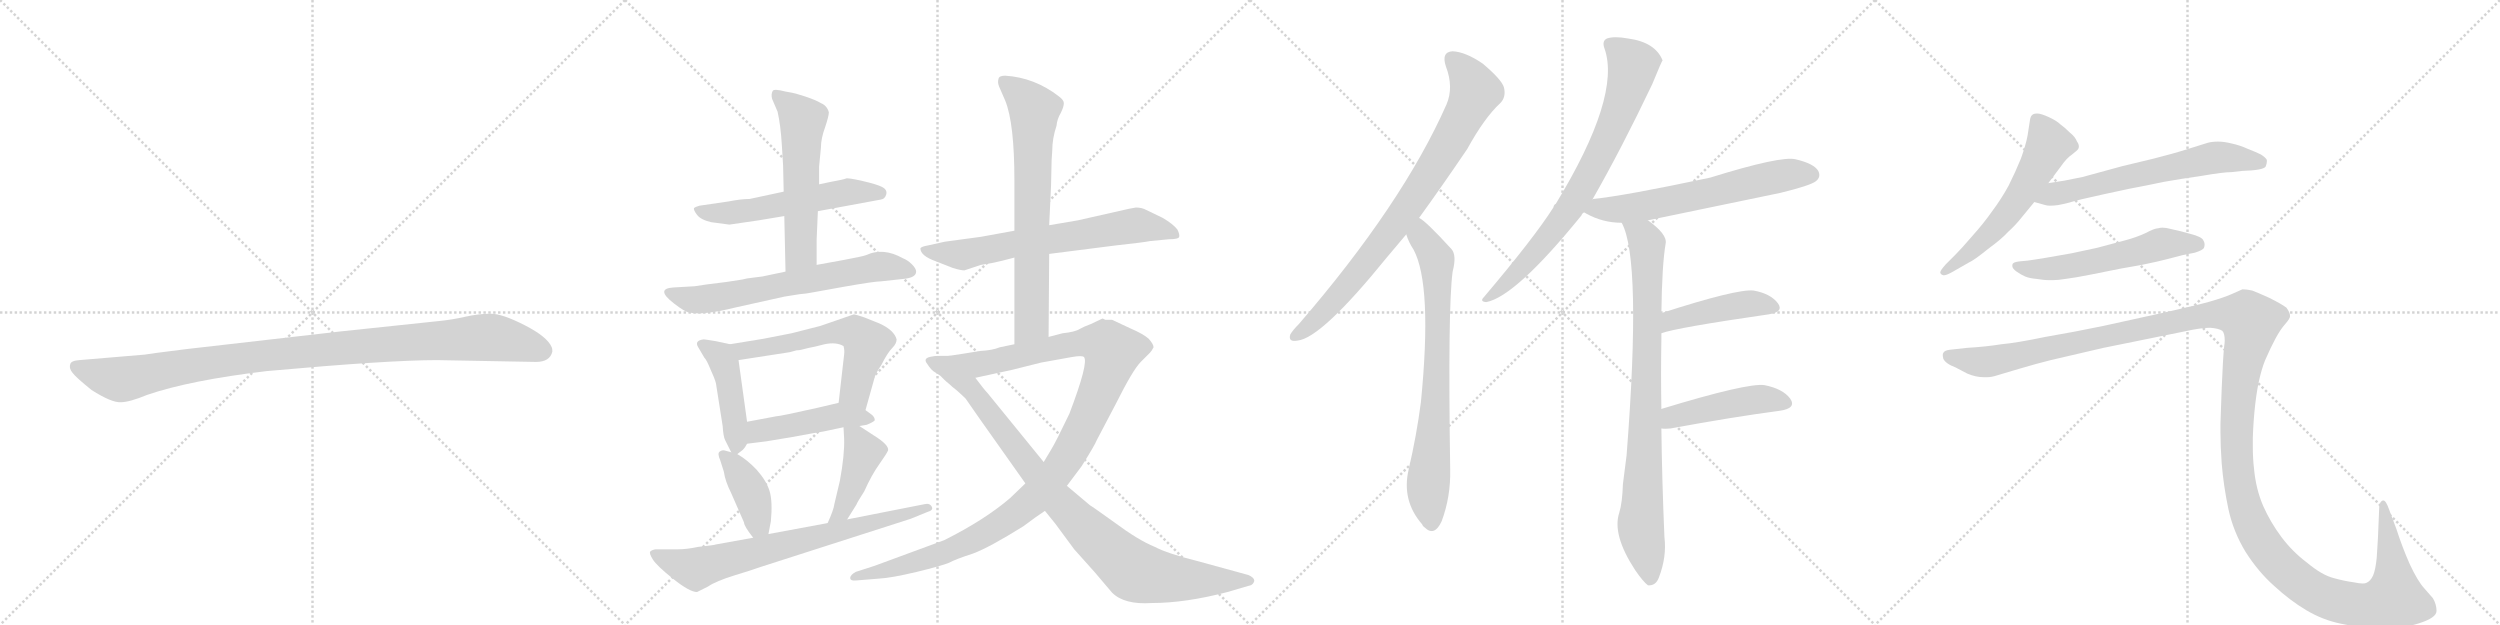 <svg version="1.1" viewBox="0 0 4096 1024" xmlns="http://www.w3.org/2000/svg">
  <g stroke="lightgray" stroke-dasharray="1,1" stroke-width="1" transform="scale(4, 4)">
    <line x1="0" y1="0" x2="256" y2="256"></line>
    <line x1="256" y1="0" x2="0" y2="256"></line>
    <line x1="128" y1="0" x2="128" y2="256"></line>
    <line x1="0" y1="128" x2="256" y2="128"></line>
    <line x1="256" y1="0" x2="512" y2="256"></line>
    <line x1="512" y1="0" x2="256" y2="256"></line>
    <line x1="384" y1="0" x2="384" y2="256"></line>
    <line x1="256" y1="128" x2="512" y2="128"></line>
    <line x1="512" y1="0" x2="768" y2="256"></line>
    <line x1="768" y1="0" x2="512" y2="256"></line>
    <line x1="640" y1="0" x2="640" y2="256"></line>
    <line x1="512" y1="128" x2="768" y2="128"></line>
    <line x1="768" y1="0" x2="1024" y2="256"></line>
    <line x1="1024" y1="0" x2="768" y2="256"></line>
    <line x1="896" y1="0" x2="896" y2="256"></line>
    <line x1="768" y1="128" x2="1024" y2="128"></line>
  </g>
<g transform="scale(1, -1) translate(0, -850)">
   <style type="text/css">
    @keyframes keyframes0 {
      from {
       stroke: black;
       stroke-dashoffset: 1030;
       stroke-width: 128;
       }
       77% {
       animation-timing-function: step-end;
       stroke: black;
       stroke-dashoffset: 0;
       stroke-width: 128;
       }
       to {
       stroke: black;
       stroke-width: 1024;
       }
       }
       #make-me-a-hanzi-animation-0 {
         animation: keyframes0 1.088s both;
         animation-delay: 0s;
         animation-timing-function: linear;
       }
    @keyframes keyframes1 {
      from {
       stroke: black;
       stroke-dashoffset: 557;
       stroke-width: 128;
       }
       64% {
       animation-timing-function: step-end;
       stroke: black;
       stroke-dashoffset: 0;
       stroke-width: 128;
       }
       to {
       stroke: black;
       stroke-width: 1024;
       }
       }
       #make-me-a-hanzi-animation-1 {
         animation: keyframes1 0.703s both;
         animation-delay: 1.088s;
         animation-timing-function: linear;
       }
    @keyframes keyframes2 {
      from {
       stroke: black;
       stroke-dashoffset: 564;
       stroke-width: 128;
       }
       65% {
       animation-timing-function: step-end;
       stroke: black;
       stroke-dashoffset: 0;
       stroke-width: 128;
       }
       to {
       stroke: black;
       stroke-width: 1024;
       }
       }
       #make-me-a-hanzi-animation-2 {
         animation: keyframes2 0.709s both;
         animation-delay: 1.792s;
         animation-timing-function: linear;
       }
    @keyframes keyframes3 {
      from {
       stroke: black;
       stroke-dashoffset: 652;
       stroke-width: 128;
       }
       68% {
       animation-timing-function: step-end;
       stroke: black;
       stroke-dashoffset: 0;
       stroke-width: 128;
       }
       to {
       stroke: black;
       stroke-width: 1024;
       }
       }
       #make-me-a-hanzi-animation-3 {
         animation: keyframes3 0.781s both;
         animation-delay: 2.5s;
         animation-timing-function: linear;
       }
    @keyframes keyframes4 {
      from {
       stroke: black;
       stroke-dashoffset: 437;
       stroke-width: 128;
       }
       59% {
       animation-timing-function: step-end;
       stroke: black;
       stroke-dashoffset: 0;
       stroke-width: 128;
       }
       to {
       stroke: black;
       stroke-width: 1024;
       }
       }
       #make-me-a-hanzi-animation-4 {
         animation: keyframes4 0.606s both;
         animation-delay: 3.281s;
         animation-timing-function: linear;
       }
    @keyframes keyframes5 {
      from {
       stroke: black;
       stroke-dashoffset: 589;
       stroke-width: 128;
       }
       66% {
       animation-timing-function: step-end;
       stroke: black;
       stroke-dashoffset: 0;
       stroke-width: 128;
       }
       to {
       stroke: black;
       stroke-width: 1024;
       }
       }
       #make-me-a-hanzi-animation-5 {
         animation: keyframes5 0.729s both;
         animation-delay: 3.887s;
         animation-timing-function: linear;
       }
    @keyframes keyframes6 {
      from {
       stroke: black;
       stroke-dashoffset: 461;
       stroke-width: 128;
       }
       60% {
       animation-timing-function: step-end;
       stroke: black;
       stroke-dashoffset: 0;
       stroke-width: 128;
       }
       to {
       stroke: black;
       stroke-width: 1024;
       }
       }
       #make-me-a-hanzi-animation-6 {
         animation: keyframes6 0.625s both;
         animation-delay: 4.616s;
         animation-timing-function: linear;
       }
    @keyframes keyframes7 {
      from {
       stroke: black;
       stroke-dashoffset: 398;
       stroke-width: 128;
       }
       56% {
       animation-timing-function: step-end;
       stroke: black;
       stroke-dashoffset: 0;
       stroke-width: 128;
       }
       to {
       stroke: black;
       stroke-width: 1024;
       }
       }
       #make-me-a-hanzi-animation-7 {
         animation: keyframes7 0.574s both;
         animation-delay: 5.241s;
         animation-timing-function: linear;
       }
    @keyframes keyframes8 {
      from {
       stroke: black;
       stroke-dashoffset: 428;
       stroke-width: 128;
       }
       58% {
       animation-timing-function: step-end;
       stroke: black;
       stroke-dashoffset: 0;
       stroke-width: 128;
       }
       to {
       stroke: black;
       stroke-width: 1024;
       }
       }
       #make-me-a-hanzi-animation-8 {
         animation: keyframes8 0.598s both;
         animation-delay: 5.815s;
         animation-timing-function: linear;
       }
    @keyframes keyframes9 {
      from {
       stroke: black;
       stroke-dashoffset: 719;
       stroke-width: 128;
       }
       70% {
       animation-timing-function: step-end;
       stroke: black;
       stroke-dashoffset: 0;
       stroke-width: 128;
       }
       to {
       stroke: black;
       stroke-width: 1024;
       }
       }
       #make-me-a-hanzi-animation-9 {
         animation: keyframes9 0.835s both;
         animation-delay: 6.413s;
         animation-timing-function: linear;
       }
    @keyframes keyframes10 {
      from {
       stroke: black;
       stroke-dashoffset: 672;
       stroke-width: 128;
       }
       69% {
       animation-timing-function: step-end;
       stroke: black;
       stroke-dashoffset: 0;
       stroke-width: 128;
       }
       to {
       stroke: black;
       stroke-width: 1024;
       }
       }
       #make-me-a-hanzi-animation-10 {
         animation: keyframes10 0.797s both;
         animation-delay: 7.249s;
         animation-timing-function: linear;
       }
    @keyframes keyframes11 {
      from {
       stroke: black;
       stroke-dashoffset: 706;
       stroke-width: 128;
       }
       70% {
       animation-timing-function: step-end;
       stroke: black;
       stroke-dashoffset: 0;
       stroke-width: 128;
       }
       to {
       stroke: black;
       stroke-width: 1024;
       }
       }
       #make-me-a-hanzi-animation-11 {
         animation: keyframes11 0.825s both;
         animation-delay: 8.045s;
         animation-timing-function: linear;
       }
    @keyframes keyframes12 {
      from {
       stroke: black;
       stroke-dashoffset: 1127;
       stroke-width: 128;
       }
       79% {
       animation-timing-function: step-end;
       stroke: black;
       stroke-dashoffset: 0;
       stroke-width: 128;
       }
       to {
       stroke: black;
       stroke-width: 1024;
       }
       }
       #make-me-a-hanzi-animation-12 {
         animation: keyframes12 1.167s both;
         animation-delay: 8.87s;
         animation-timing-function: linear;
       }
    @keyframes keyframes13 {
      from {
       stroke: black;
       stroke-dashoffset: 925;
       stroke-width: 128;
       }
       75% {
       animation-timing-function: step-end;
       stroke: black;
       stroke-dashoffset: 0;
       stroke-width: 128;
       }
       to {
       stroke: black;
       stroke-width: 1024;
       }
       }
       #make-me-a-hanzi-animation-13 {
         animation: keyframes13 1.003s both;
         animation-delay: 10.037s;
         animation-timing-function: linear;
       }
    @keyframes keyframes14 {
      from {
       stroke: black;
       stroke-dashoffset: 819;
       stroke-width: 128;
       }
       73% {
       animation-timing-function: step-end;
       stroke: black;
       stroke-dashoffset: 0;
       stroke-width: 128;
       }
       to {
       stroke: black;
       stroke-width: 1024;
       }
       }
       #make-me-a-hanzi-animation-14 {
         animation: keyframes14 0.917s both;
         animation-delay: 11.04s;
         animation-timing-function: linear;
       }
    @keyframes keyframes15 {
      from {
       stroke: black;
       stroke-dashoffset: 755;
       stroke-width: 128;
       }
       71% {
       animation-timing-function: step-end;
       stroke: black;
       stroke-dashoffset: 0;
       stroke-width: 128;
       }
       to {
       stroke: black;
       stroke-width: 1024;
       }
       }
       #make-me-a-hanzi-animation-15 {
         animation: keyframes15 0.864s both;
         animation-delay: 11.956s;
         animation-timing-function: linear;
       }
    @keyframes keyframes16 {
      from {
       stroke: black;
       stroke-dashoffset: 765;
       stroke-width: 128;
       }
       71% {
       animation-timing-function: step-end;
       stroke: black;
       stroke-dashoffset: 0;
       stroke-width: 128;
       }
       to {
       stroke: black;
       stroke-width: 1024;
       }
       }
       #make-me-a-hanzi-animation-16 {
         animation: keyframes16 0.873s both;
         animation-delay: 12.821s;
         animation-timing-function: linear;
       }
    @keyframes keyframes17 {
      from {
       stroke: black;
       stroke-dashoffset: 630;
       stroke-width: 128;
       }
       67% {
       animation-timing-function: step-end;
       stroke: black;
       stroke-dashoffset: 0;
       stroke-width: 128;
       }
       to {
       stroke: black;
       stroke-width: 1024;
       }
       }
       #make-me-a-hanzi-animation-17 {
         animation: keyframes17 0.763s both;
         animation-delay: 13.693s;
         animation-timing-function: linear;
       }
    @keyframes keyframes18 {
      from {
       stroke: black;
       stroke-dashoffset: 856;
       stroke-width: 128;
       }
       74% {
       animation-timing-function: step-end;
       stroke: black;
       stroke-dashoffset: 0;
       stroke-width: 128;
       }
       to {
       stroke: black;
       stroke-width: 1024;
       }
       }
       #make-me-a-hanzi-animation-18 {
         animation: keyframes18 0.947s both;
         animation-delay: 14.456s;
         animation-timing-function: linear;
       }
    @keyframes keyframes19 {
      from {
       stroke: black;
       stroke-dashoffset: 446;
       stroke-width: 128;
       }
       59% {
       animation-timing-function: step-end;
       stroke: black;
       stroke-dashoffset: 0;
       stroke-width: 128;
       }
       to {
       stroke: black;
       stroke-width: 1024;
       }
       }
       #make-me-a-hanzi-animation-19 {
         animation: keyframes19 0.613s both;
         animation-delay: 15.403s;
         animation-timing-function: linear;
       }
    @keyframes keyframes20 {
      from {
       stroke: black;
       stroke-dashoffset: 459;
       stroke-width: 128;
       }
       60% {
       animation-timing-function: step-end;
       stroke: black;
       stroke-dashoffset: 0;
       stroke-width: 128;
       }
       to {
       stroke: black;
       stroke-width: 1024;
       }
       }
       #make-me-a-hanzi-animation-20 {
         animation: keyframes20 0.624s both;
         animation-delay: 16.016s;
         animation-timing-function: linear;
       }
    @keyframes keyframes21 {
      from {
       stroke: black;
       stroke-dashoffset: 577;
       stroke-width: 128;
       }
       65% {
       animation-timing-function: step-end;
       stroke: black;
       stroke-dashoffset: 0;
       stroke-width: 128;
       }
       to {
       stroke: black;
       stroke-width: 1024;
       }
       }
       #make-me-a-hanzi-animation-21 {
         animation: keyframes21 0.72s both;
         animation-delay: 16.639s;
         animation-timing-function: linear;
       }
    @keyframes keyframes22 {
      from {
       stroke: black;
       stroke-dashoffset: 630;
       stroke-width: 128;
       }
       67% {
       animation-timing-function: step-end;
       stroke: black;
       stroke-dashoffset: 0;
       stroke-width: 128;
       }
       to {
       stroke: black;
       stroke-width: 1024;
       }
       }
       #make-me-a-hanzi-animation-22 {
         animation: keyframes22 0.763s both;
         animation-delay: 17.359s;
         animation-timing-function: linear;
       }
    @keyframes keyframes23 {
      from {
       stroke: black;
       stroke-dashoffset: 562;
       stroke-width: 128;
       }
       65% {
       animation-timing-function: step-end;
       stroke: black;
       stroke-dashoffset: 0;
       stroke-width: 128;
       }
       to {
       stroke: black;
       stroke-width: 1024;
       }
       }
       #make-me-a-hanzi-animation-23 {
         animation: keyframes23 0.707s both;
         animation-delay: 18.121s;
         animation-timing-function: linear;
       }
    @keyframes keyframes24 {
      from {
       stroke: black;
       stroke-dashoffset: 1545;
       stroke-width: 128;
       }
       83% {
       animation-timing-function: step-end;
       stroke: black;
       stroke-dashoffset: 0;
       stroke-width: 128;
       }
       to {
       stroke: black;
       stroke-width: 1024;
       }
       }
       #make-me-a-hanzi-animation-24 {
         animation: keyframes24 1.507s both;
         animation-delay: 18.829s;
         animation-timing-function: linear;
       }
</style>
<path d="M 716 260 L 878 257 Q 901 257 905 274 Q 905 279 904 281 Q 897 298 860 317 Q 823 336 804 336 Q 784 336 762 331 Q 740 326 719 324 L 558 307 L 305 278 Q 241 270 237 269 L 130 260 Q 116 259 115 253 Q 113 246 119 239 Q 124 232 150 211 Q 183 190 198 191 Q 212 191 241 203 Q 311 227 437 242 Q 636 260 716 260 Z" fill="lightgray"></path> 
<path d="M 1340 504 L 1443 523 Q 1450 524 1452 531.5 Q 1454 539 1445.5 543.5 Q 1437 548 1413 553.5 Q 1389 559 1386 557.5 Q 1383 556 1361 552 L 1342 548 L 1284 536 L 1228 524 Q 1214 524 1194 520 L 1146 513 Q 1139 511 1137 509 Q 1136 506 1142 498 Q 1148 490 1165 486 L 1195 482 L 1243 489 L 1285 496 L 1340 504 Z" fill="lightgray"></path> 
<path d="M 1338 416 L 1338 458 L 1340 504 L 1342 548 L 1342 577 L 1345 608 Q 1345 623 1352 642 Q 1358 660 1358 666 Q 1355 677 1345 681 Q 1337 686 1319 692 Q 1300 698 1298 698 L 1287 700 Q 1268 705 1266 701 Q 1263 696 1265 688 L 1274 667 Q 1279 645 1281 612 L 1283 579 L 1284 536 L 1285 496 L 1287 405 C 1288 375 1338 386 1338 416 Z" fill="lightgray"></path> 
<path d="M 1138 381 L 1103 379 Q 1073 377 1104 353 Q 1122 339 1129 338 Q 1152 333 1204 346 L 1285 364 L 1310 368 Q 1322 369 1329 370.5 Q 1336 372 1384.5 380.5 Q 1433 389 1443 389 L 1480 393 Q 1501 395 1501 405 Q 1501 410 1494 417 Q 1487 424 1479 427 Q 1447 445 1419 432 Q 1414 430 1382 424 L 1338 416 L 1287 405 L 1249 397 L 1233 395 Q 1223 394 1216 392 L 1190 388 L 1158 384 L 1138 381 Z" fill="lightgray"></path> 
<path d="M 1196 286 L 1173 291 Q 1155 294 1153 294 Q 1137 292 1144 281 L 1154 264 Q 1158 260 1164 245 Q 1171 230 1173 222 L 1184 152 Q 1185 135 1188 129 L 1198 109 C 1202 101 1202 101 1208 106 L 1217 113 Q 1221 117 1224 123 L 1224 159 L 1210 260 C 1207 284 1207 284 1196 286 Z" fill="lightgray"></path> 
<path d="M 1418 178 L 1432 228 Q 1434 238 1444 252 Q 1454 272 1462 280 Q 1469 287 1469 294 Q 1465 309 1441 320 L 1416 330 Q 1401 335 1399 335 L 1344 316 L 1297 304 L 1251 295 L 1196 286 C 1166 281 1180 255 1210 260 L 1294 273 L 1305 276 Q 1309 276 1313 277 Q 1317 278 1325 280 Q 1332 281 1351 286 Q 1370 290 1382 283 Q 1384 276 1383 269 L 1374 190 C 1371 160 1410 149 1418 178 Z" fill="lightgray"></path> 
<path d="M 1408 152 L 1420 154 Q 1430 158 1433 161 Q 1434 165 1429 170 L 1418 178 C 1395 195 1395 195 1374 190 L 1340 182 Q 1278 168 1272 168 L 1224 159 C 1195 153 1194 119 1224 123 L 1256 127 L 1298 134 Q 1341 142 1349 143 L 1382 150 L 1408 152 Z" fill="lightgray"></path> 
<path d="M 1198 109 L 1187 112 Q 1183 113 1179 110 Q 1175 107 1180 96 L 1186 77 Q 1188 62 1198 42 L 1219 -6 Q 1219 -12 1234 -31 C 1252 -55 1253 -54 1259 -25 L 1263 -4 Q 1266 28 1261 45 Q 1256 62 1240 80 Q 1224 97 1208 106 L 1198 109 Z" fill="lightgray"></path> 
<path d="M 1388 -1 L 1403 23 Q 1405 28 1416 45 Q 1428 72 1441 90 Q 1453 107 1455 112 Q 1457 121 1431 137 L 1408 152 C 1383 168 1381 170 1382 150 L 1383 132 Q 1384 105 1376 62 L 1367 24 Q 1366 15 1356 -7 C 1344 -34 1372 -26 1388 -1 Z" fill="lightgray"></path> 
<path d="M 1234 -31 L 1173 -42 Q 1172 -43 1144 -46 Q 1125 -50 1111 -50 L 1074 -50 Q 1068 -51 1065.5 -53.5 Q 1063 -56 1069.5 -66.5 Q 1076 -77 1103 -98.5 Q 1130 -120 1142 -120 L 1160 -111 Q 1173 -102 1204 -92.5 Q 1235 -83 1237 -82 L 1249 -78 L 1492 0 L 1519 11 Q 1530 14 1526.5 20 Q 1523 26 1515 24 L 1388 -1 L 1356 -7 L 1259 -25 L 1234 -31 Z" fill="lightgray"></path> 
<path d="M 1719 434 L 1829 448 Q 1875 453 1884 455 L 1915 458 Q 1931 458 1932 462 Q 1933 466 1929 474 Q 1922 483 1905 493 L 1878 506 Q 1871 510 1861 510 L 1850 508 L 1766 489 L 1719 481 L 1662 472 L 1607 462 L 1548 454 L 1521 448 Q 1509 446 1508 443 Q 1508 431 1533 422 L 1561 411 Q 1574 407 1580 407 L 1607 416 L 1625 419 Q 1640 422 1662 428 L 1719 434 Z" fill="lightgray"></path> 
<path d="M 1718 298 L 1719 434 L 1719 481 L 1722 545 L 1723 588 L 1724 603 Q 1724 623 1731 644 Q 1732 655 1738 665 Q 1743 675 1743 681 Q 1743 686 1735 692 Q 1695 723 1647 726 Q 1637 726 1636 721 Q 1634 715 1637 708 L 1647 685 Q 1662 648 1662 554 L 1662 472 L 1662 428 L 1662 286 C 1662 256 1718 268 1718 298 Z" fill="lightgray"></path> 
<path d="M 1822 326 Q 1816 326 1811 326 L 1807 328 L 1806 328 L 1787 319 Q 1776 315 1769 311 Q 1761 306 1741 304 L 1718 298 L 1662 286 L 1638 281 Q 1626 276 1606 275 Q 1576 270 1555 267 C 1525 263 1569 225 1598 231 L 1658 244 L 1706 256 L 1756 265 Q 1773 268 1776 265 Q 1784 256 1752 172 Q 1730 126 1722 113 Q 1714 100 1710 93 L 1680 58 L 1655 34 Q 1613 -2 1547 -35 L 1433 -77 L 1402 -87 Q 1393 -92 1393 -97 Q 1393 -102 1403 -101 L 1440 -98 Q 1460 -97 1502 -87 Q 1543 -77 1555 -72 Q 1566 -66 1594 -57 Q 1621 -47 1677 -12 L 1696 2 Q 1700 5 1712 13 L 1748 54 L 1772 86 Q 1794 121 1797 129 L 1828 188 Q 1856 244 1869 257 L 1884 272 Q 1887 275 1890 281 Q 1890 286 1882 295 Q 1873 303 1852 312 L 1822 326 Z" fill="lightgray"></path> 
<path d="M 1555 267 L 1544 267 Q 1531 267 1528 266 Q 1511 264 1519 254 Q 1526 243 1532 240 Q 1537 237 1541 234 Q 1544 231 1547 228 Q 1550 225 1555 221 Q 1559 217 1568 210 Q 1577 202 1582 197 Q 1586 191 1605 164 L 1680 58 L 1712 13 L 1729 -8 L 1760 -50 L 1794 -88 Q 1821 -120 1822 -121 Q 1842 -141 1887 -138 Q 1942 -138 2011 -120 L 2045 -110 Q 2053 -109 2055 -102 Q 2055 -96 2045 -92 L 1961 -69 Q 1913 -57 1892 -46 Q 1865 -35 1826 -6 Q 1787 22 1786 22 L 1748 54 L 1710 93 L 1618 206 Q 1613 211 1598 231 C 1580 255 1570 267 1555 267 Z" fill="lightgray"></path> 
<path d="M 2325 493 Q 2362 544 2404 606 Q 2432 657 2458 681 Q 2468 691 2464 707 Q 2460 720 2429 746 Q 2401 765 2380 766 Q 2361 765 2369 741 Q 2382 707 2370 679 Q 2298 516 2128 319 Q 2118 309 2114 302 Q 2110 289 2126 292 Q 2165 296 2272 428 Q 2287 446 2304 466 L 2325 493 Z" fill="lightgray"></path> 
<path d="M 2304 466 Q 2308 453 2316 441 Q 2347 383 2328 191 Q 2321 137 2308 81 Q 2296 30 2330 -9 Q 2331 -12 2334 -14 Q 2350 -30 2362 -4 Q 2377 36 2376 81 Q 2372 346 2380 405 Q 2387 432 2378 442 Q 2336 488 2325 493 C 2301 511 2293 494 2304 466 Z" fill="lightgray"></path> 
<path d="M 2609 523 Q 2657 607 2707 712 Q 2723 751 2724 751 Q 2712 781 2667 787 Q 2645 791 2633 787 Q 2624 783 2629 770 Q 2656 692 2549 516 Q 2546 515 2545 510 Q 2514 461 2431 363 Q 2424 356 2435 355 Q 2483 364 2591 497 Q 2592 500 2595 502 L 2609 523 Z" fill="lightgray"></path> 
<path d="M 2700 489 Q 2806 511 2917 534 Q 2966 546 2975 553 Q 2984 560 2979 570 Q 2972 582 2942 589 Q 2918 595 2802 559 Q 2661 529 2610 524 Q 2609 524 2609 523 C 2580 517 2569 515 2595 502 Q 2596 502 2599 500 Q 2626 485 2657 485 L 2700 489 Z" fill="lightgray"></path> 
<path d="M 2722 180 Q 2721 238 2722 293 Q 2722 299 2722 304 L 2722 337 Q 2723 416 2729 451 Q 2732 466 2700 489 C 2677 508 2646 513 2657 485 Q 2690 425 2665 104 Q 2662 79 2659 57 Q 2658 26 2653 10 Q 2641 -26 2679 -84 Q 2692 -103 2700 -109 Q 2713 -110 2718 -96 Q 2731 -62 2727 -30 Q 2723 64 2722 148 L 2722 180 Z" fill="lightgray"></path> 
<path d="M 2722 304 Q 2746 313 2898 335 Q 2923 339 2913 353 Q 2901 369 2873 374 Q 2846 377 2722 337 C 2693 328 2693 295 2722 304 Z" fill="lightgray"></path> 
<path d="M 2722 148 Q 2728 147 2737 148 Q 2840 167 2916 177 Q 2944 181 2933 197 Q 2921 213 2891 219 Q 2863 223 2722 180 C 2693 171 2692 150 2722 148 Z" fill="lightgray"></path> 
<path d="M 3356 550 L 3377 578 Q 3386 591 3395 597 Q 3404 604 3405 606 Q 3406 608 3406 610 Q 3406 614 3403 618 Q 3400 626 3391 633 Q 3383 641 3376 646 Q 3370 652 3357 658 Q 3344 664 3338 664 Q 3332 664 3330 662 Q 3327 660 3326 654 L 3322 628 Q 3319 612 3311 590 Q 3302 568 3291 546 Q 3279 524 3264 504 Q 3250 484 3232 464 Q 3214 443 3204 433 L 3188 417 Q 3179 407 3179 404 L 3179 403 Q 3180 400 3184 399 L 3185 399 Q 3189 399 3198 404 L 3226 420 Q 3235 424 3257 442 Q 3279 458 3290 470 Q 3302 481 3310 491 L 3333 519 L 3356 550 Z" fill="lightgray"></path> 
<path d="M 3333 519 L 3351 514 Q 3354 513 3359 513 Q 3365 513 3372 514 Q 3378 515 3390 518 Q 3402 522 3448 532 L 3490 541 Q 3517 546 3545 552 Q 3573 557 3608 562 Q 3643 568 3656 568 L 3674 570 Q 3708 571 3712 577 Q 3714 582 3714 585 L 3714 588 Q 3712 592 3704 597 Q 3696 601 3683 606 Q 3670 612 3656 615 Q 3644 618 3634 618 Q 3624 618 3617 616 Q 3610 614 3585 606 Q 3560 598 3528 590 L 3478 578 L 3412 560 Q 3396 557 3382 554 Q 3368 552 3356 550 C 3326 545 3304 527 3333 519 Z" fill="lightgray"></path> 
<path d="M 3596 436 Q 3609 440 3611 444 Q 3612 447 3612 449 Q 3612 453 3610 456 Q 3608 462 3588 467 Q 3570 472 3556 475 Q 3549 477 3543 477 Q 3539 477 3536 476 Q 3530 476 3515 468 Q 3500 461 3481 456 L 3436 444 Q 3409 438 3394 435 L 3354 428 Q 3330 424 3322 423 L 3311 422 Q 3301 421 3299 419 Q 3297 418 3297 415 L 3297 414 Q 3297 410 3304 405 Q 3311 400 3318 397 Q 3325 394 3337 393 Q 3348 391 3358 391 L 3363 391 Q 3372 391 3384 393 Q 3400 395 3425 400 L 3475 410 Q 3480 411 3509 416 Q 3538 422 3549 425 L 3576 432 L 3596 436 Z" fill="lightgray"></path> 
<path d="M 3195 277 Q 3186 276 3184 272 Q 3183 271 3183 268 Q 3183 266 3184 262 Q 3188 254 3204 248 L 3223 238 Q 3237 232 3250 232 L 3256 232 Q 3263 232 3272 235 L 3309 246 Q 3336 254 3360 260 L 3446 280 L 3579 307 Q 3606 313 3621 313 Q 3635 312 3641 308 Q 3645 304 3645 292 Q 3645 288 3644 282 Q 3642 262 3640 213 Q 3638 163 3638 156 L 3638 141 Q 3638 119 3640 91 Q 3643 54 3651 16 Q 3659 -21 3679 -54 Q 3700 -87 3726 -110 Q 3752 -134 3779 -150 Q 3806 -166 3836 -172 Q 3867 -179 3903 -180 Q 3936 -180 3964 -171 Q 3992 -162 3992 -151 Q 3992 -140 3986 -130 L 3972 -114 Q 3961 -102 3948 -74 Q 3936 -47 3926 -16 L 3914 16 Q 3909 30 3905 30 L 3904 30 Q 3898 28 3898 16 L 3896 -32 L 3894 -64 Q 3892 -84 3888 -93 Q 3884 -102 3877 -105 Q 3875 -106 3871 -106 Q 3866 -106 3856 -104 Q 3841 -102 3823 -97 Q 3804 -92 3780 -72 Q 3756 -54 3738 -30 Q 3720 -6 3708 21 Q 3696 49 3693 82 Q 3691 98 3691 119 L 3691 133 Q 3692 162 3695 188 Q 3698 214 3703 234 Q 3708 254 3714 266 Q 3720 280 3728 295 Q 3736 310 3744 319 Q 3752 328 3752 332 Q 3752 338 3746 346 Q 3738 352 3718 362 Q 3698 371 3690 374 Q 3681 376 3674 376 Q 3670 374 3656 368 Q 3642 362 3621 356 Q 3600 350 3546 338 L 3446 316 Q 3398 306 3351 298 Q 3303 288 3279 286 Q 3255 282 3222 280 L 3195 277 Z" fill="lightgray"></path> 
      <clipPath id="make-me-a-hanzi-clip-0">
      <path d="M 716 260 L 878 257 Q 901 257 905 274 Q 905 279 904 281 Q 897 298 860 317 Q 823 336 804 336 Q 784 336 762 331 Q 740 326 719 324 L 558 307 L 305 278 Q 241 270 237 269 L 130 260 Q 116 259 115 253 Q 113 246 119 239 Q 124 232 150 211 Q 183 190 198 191 Q 212 191 241 203 Q 311 227 437 242 Q 636 260 716 260 Z" fill="lightgray"></path>
      </clipPath>
      <path clip-path="url(#make-me-a-hanzi-clip-0)" d="M 125 248 L 196 228 L 411 265 L 788 297 L 837 292 L 889 275 " fill="none" id="make-me-a-hanzi-animation-0" stroke-dasharray="902 1804" stroke-linecap="round"></path>

      <clipPath id="make-me-a-hanzi-clip-1">
      <path d="M 1340 504 L 1443 523 Q 1450 524 1452 531.5 Q 1454 539 1445.5 543.5 Q 1437 548 1413 553.5 Q 1389 559 1386 557.5 Q 1383 556 1361 552 L 1342 548 L 1284 536 L 1228 524 Q 1214 524 1194 520 L 1146 513 Q 1139 511 1137 509 Q 1136 506 1142 498 Q 1148 490 1165 486 L 1195 482 L 1243 489 L 1285 496 L 1340 504 Z" fill="lightgray"></path>
      </clipPath>
      <path clip-path="url(#make-me-a-hanzi-clip-1)" d="M 1144 506 L 1198 501 L 1388 535 L 1442 534 " fill="none" id="make-me-a-hanzi-animation-1" stroke-dasharray="429 858" stroke-linecap="round"></path>

      <clipPath id="make-me-a-hanzi-clip-2">
      <path d="M 1338 416 L 1338 458 L 1340 504 L 1342 548 L 1342 577 L 1345 608 Q 1345 623 1352 642 Q 1358 660 1358 666 Q 1355 677 1345 681 Q 1337 686 1319 692 Q 1300 698 1298 698 L 1287 700 Q 1268 705 1266 701 Q 1263 696 1265 688 L 1274 667 Q 1279 645 1281 612 L 1283 579 L 1284 536 L 1285 496 L 1287 405 C 1288 375 1338 386 1338 416 Z" fill="lightgray"></path>
      </clipPath>
      <path clip-path="url(#make-me-a-hanzi-clip-2)" d="M 1271 694 L 1315 653 L 1313 437 L 1292 413 " fill="none" id="make-me-a-hanzi-animation-2" stroke-dasharray="436 872" stroke-linecap="round"></path>

      <clipPath id="make-me-a-hanzi-clip-3">
      <path d="M 1138 381 L 1103 379 Q 1073 377 1104 353 Q 1122 339 1129 338 Q 1152 333 1204 346 L 1285 364 L 1310 368 Q 1322 369 1329 370.5 Q 1336 372 1384.5 380.5 Q 1433 389 1443 389 L 1480 393 Q 1501 395 1501 405 Q 1501 410 1494 417 Q 1487 424 1479 427 Q 1447 445 1419 432 Q 1414 430 1382 424 L 1338 416 L 1287 405 L 1249 397 L 1233 395 Q 1223 394 1216 392 L 1190 388 L 1158 384 L 1138 381 Z" fill="lightgray"></path>
      </clipPath>
      <path clip-path="url(#make-me-a-hanzi-clip-3)" d="M 1100 366 L 1133 359 L 1172 362 L 1442 414 L 1490 407 " fill="none" id="make-me-a-hanzi-animation-3" stroke-dasharray="524 1048" stroke-linecap="round"></path>

      <clipPath id="make-me-a-hanzi-clip-4">
      <path d="M 1196 286 L 1173 291 Q 1155 294 1153 294 Q 1137 292 1144 281 L 1154 264 Q 1158 260 1164 245 Q 1171 230 1173 222 L 1184 152 Q 1185 135 1188 129 L 1198 109 C 1202 101 1202 101 1208 106 L 1217 113 Q 1221 117 1224 123 L 1224 159 L 1210 260 C 1207 284 1207 284 1196 286 Z" fill="lightgray"></path>
      </clipPath>
      <path clip-path="url(#make-me-a-hanzi-clip-4)" d="M 1155 283 L 1181 265 L 1186 255 L 1206 118 " fill="none" id="make-me-a-hanzi-animation-4" stroke-dasharray="309 618" stroke-linecap="round"></path>

      <clipPath id="make-me-a-hanzi-clip-5">
      <path d="M 1418 178 L 1432 228 Q 1434 238 1444 252 Q 1454 272 1462 280 Q 1469 287 1469 294 Q 1465 309 1441 320 L 1416 330 Q 1401 335 1399 335 L 1344 316 L 1297 304 L 1251 295 L 1196 286 C 1166 281 1180 255 1210 260 L 1294 273 L 1305 276 Q 1309 276 1313 277 Q 1317 278 1325 280 Q 1332 281 1351 286 Q 1370 290 1382 283 Q 1384 276 1383 269 L 1374 190 C 1371 160 1410 149 1418 178 Z" fill="lightgray"></path>
      </clipPath>
      <path clip-path="url(#make-me-a-hanzi-clip-5)" d="M 1204 282 L 1229 276 L 1370 306 L 1401 305 L 1420 288 L 1401 211 L 1412 186 " fill="none" id="make-me-a-hanzi-animation-5" stroke-dasharray="461 922" stroke-linecap="round"></path>

      <clipPath id="make-me-a-hanzi-clip-6">
      <path d="M 1408 152 L 1420 154 Q 1430 158 1433 161 Q 1434 165 1429 170 L 1418 178 C 1395 195 1395 195 1374 190 L 1340 182 Q 1278 168 1272 168 L 1224 159 C 1195 153 1194 119 1224 123 L 1256 127 L 1298 134 Q 1341 142 1349 143 L 1382 150 L 1408 152 Z" fill="lightgray"></path>
      </clipPath>
      <path clip-path="url(#make-me-a-hanzi-clip-6)" d="M 1229 129 L 1242 144 L 1376 170 L 1424 162 " fill="none" id="make-me-a-hanzi-animation-6" stroke-dasharray="333 666" stroke-linecap="round"></path>

      <clipPath id="make-me-a-hanzi-clip-7">
      <path d="M 1198 109 L 1187 112 Q 1183 113 1179 110 Q 1175 107 1180 96 L 1186 77 Q 1188 62 1198 42 L 1219 -6 Q 1219 -12 1234 -31 C 1252 -55 1253 -54 1259 -25 L 1263 -4 Q 1266 28 1261 45 Q 1256 62 1240 80 Q 1224 97 1208 106 L 1198 109 Z" fill="lightgray"></path>
      </clipPath>
      <path clip-path="url(#make-me-a-hanzi-clip-7)" d="M 1185 103 L 1203 87 L 1232 40 L 1242 -8 L 1251 -18 " fill="none" id="make-me-a-hanzi-animation-7" stroke-dasharray="270 540" stroke-linecap="round"></path>

      <clipPath id="make-me-a-hanzi-clip-8">
      <path d="M 1388 -1 L 1403 23 Q 1405 28 1416 45 Q 1428 72 1441 90 Q 1453 107 1455 112 Q 1457 121 1431 137 L 1408 152 C 1383 168 1381 170 1382 150 L 1383 132 Q 1384 105 1376 62 L 1367 24 Q 1366 15 1356 -7 C 1344 -34 1372 -26 1388 -1 Z" fill="lightgray"></path>
      </clipPath>
      <path clip-path="url(#make-me-a-hanzi-clip-8)" d="M 1389 146 L 1415 109 L 1380 12 L 1360 -1 " fill="none" id="make-me-a-hanzi-animation-8" stroke-dasharray="300 600" stroke-linecap="round"></path>

      <clipPath id="make-me-a-hanzi-clip-9">
      <path d="M 1234 -31 L 1173 -42 Q 1172 -43 1144 -46 Q 1125 -50 1111 -50 L 1074 -50 Q 1068 -51 1065.5 -53.5 Q 1063 -56 1069.5 -66.5 Q 1076 -77 1103 -98.5 Q 1130 -120 1142 -120 L 1160 -111 Q 1173 -102 1204 -92.5 Q 1235 -83 1237 -82 L 1249 -78 L 1492 0 L 1519 11 Q 1530 14 1526.5 20 Q 1523 26 1515 24 L 1388 -1 L 1356 -7 L 1259 -25 L 1234 -31 Z" fill="lightgray"></path>
      </clipPath>
      <path clip-path="url(#make-me-a-hanzi-clip-9)" d="M 1073 -58 L 1140 -82 L 1519 18 " fill="none" id="make-me-a-hanzi-animation-9" stroke-dasharray="591 1182" stroke-linecap="round"></path>

      <clipPath id="make-me-a-hanzi-clip-10">
      <path d="M 1719 434 L 1829 448 Q 1875 453 1884 455 L 1915 458 Q 1931 458 1932 462 Q 1933 466 1929 474 Q 1922 483 1905 493 L 1878 506 Q 1871 510 1861 510 L 1850 508 L 1766 489 L 1719 481 L 1662 472 L 1607 462 L 1548 454 L 1521 448 Q 1509 446 1508 443 Q 1508 431 1533 422 L 1561 411 Q 1574 407 1580 407 L 1607 416 L 1625 419 Q 1640 422 1662 428 L 1719 434 Z" fill="lightgray"></path>
      </clipPath>
      <path clip-path="url(#make-me-a-hanzi-clip-10)" d="M 1516 442 L 1579 433 L 1861 481 L 1926 467 " fill="none" id="make-me-a-hanzi-animation-10" stroke-dasharray="544 1088" stroke-linecap="round"></path>

      <clipPath id="make-me-a-hanzi-clip-11">
      <path d="M 1718 298 L 1719 434 L 1719 481 L 1722 545 L 1723 588 L 1724 603 Q 1724 623 1731 644 Q 1732 655 1738 665 Q 1743 675 1743 681 Q 1743 686 1735 692 Q 1695 723 1647 726 Q 1637 726 1636 721 Q 1634 715 1637 708 L 1647 685 Q 1662 648 1662 554 L 1662 472 L 1662 428 L 1662 286 C 1662 256 1718 268 1718 298 Z" fill="lightgray"></path>
      </clipPath>
      <path clip-path="url(#make-me-a-hanzi-clip-11)" d="M 1645 715 L 1677 690 L 1694 668 L 1690 321 L 1668 294 " fill="none" id="make-me-a-hanzi-animation-11" stroke-dasharray="578 1156" stroke-linecap="round"></path>

      <clipPath id="make-me-a-hanzi-clip-12">
      <path d="M 1822 326 Q 1816 326 1811 326 L 1807 328 L 1806 328 L 1787 319 Q 1776 315 1769 311 Q 1761 306 1741 304 L 1718 298 L 1662 286 L 1638 281 Q 1626 276 1606 275 Q 1576 270 1555 267 C 1525 263 1569 225 1598 231 L 1658 244 L 1706 256 L 1756 265 Q 1773 268 1776 265 Q 1784 256 1752 172 Q 1730 126 1722 113 Q 1714 100 1710 93 L 1680 58 L 1655 34 Q 1613 -2 1547 -35 L 1433 -77 L 1402 -87 Q 1393 -92 1393 -97 Q 1393 -102 1403 -101 L 1440 -98 Q 1460 -97 1502 -87 Q 1543 -77 1555 -72 Q 1566 -66 1594 -57 Q 1621 -47 1677 -12 L 1696 2 Q 1700 5 1712 13 L 1748 54 L 1772 86 Q 1794 121 1797 129 L 1828 188 Q 1856 244 1869 257 L 1884 272 Q 1887 275 1890 281 Q 1890 286 1882 295 Q 1873 303 1852 312 L 1822 326 Z" fill="lightgray"></path>
      </clipPath>
      <path clip-path="url(#make-me-a-hanzi-clip-12)" d="M 1561 263 L 1616 255 L 1785 290 L 1808 287 L 1823 274 L 1791 185 L 1753 109 L 1731 75 L 1684 25 L 1612 -25 L 1552 -53 L 1471 -80 L 1400 -94 " fill="none" id="make-me-a-hanzi-animation-12" stroke-dasharray="999 1998" stroke-linecap="round"></path>

      <clipPath id="make-me-a-hanzi-clip-13">
      <path d="M 1555 267 L 1544 267 Q 1531 267 1528 266 Q 1511 264 1519 254 Q 1526 243 1532 240 Q 1537 237 1541 234 Q 1544 231 1547 228 Q 1550 225 1555 221 Q 1559 217 1568 210 Q 1577 202 1582 197 Q 1586 191 1605 164 L 1680 58 L 1712 13 L 1729 -8 L 1760 -50 L 1794 -88 Q 1821 -120 1822 -121 Q 1842 -141 1887 -138 Q 1942 -138 2011 -120 L 2045 -110 Q 2053 -109 2055 -102 Q 2055 -96 2045 -92 L 1961 -69 Q 1913 -57 1892 -46 Q 1865 -35 1826 -6 Q 1787 22 1786 22 L 1748 54 L 1710 93 L 1618 206 Q 1613 211 1598 231 C 1580 255 1570 267 1555 267 Z" fill="lightgray"></path>
      </clipPath>
      <path clip-path="url(#make-me-a-hanzi-clip-13)" d="M 1529 255 L 1550 250 L 1589 215 L 1730 34 L 1852 -81 L 1919 -98 L 2048 -103 " fill="none" id="make-me-a-hanzi-animation-13" stroke-dasharray="797 1594" stroke-linecap="round"></path>

      <clipPath id="make-me-a-hanzi-clip-14">
      <path d="M 2325 493 Q 2362 544 2404 606 Q 2432 657 2458 681 Q 2468 691 2464 707 Q 2460 720 2429 746 Q 2401 765 2380 766 Q 2361 765 2369 741 Q 2382 707 2370 679 Q 2298 516 2128 319 Q 2118 309 2114 302 Q 2110 289 2126 292 Q 2165 296 2272 428 Q 2287 446 2304 466 L 2325 493 Z" fill="lightgray"></path>
      </clipPath>
      <path clip-path="url(#make-me-a-hanzi-clip-14)" d="M 2380 751 L 2406 724 L 2416 697 L 2382 629 L 2302 504 L 2233 412 L 2152 322 L 2123 301 " fill="none" id="make-me-a-hanzi-animation-14" stroke-dasharray="691 1382" stroke-linecap="round"></path>

      <clipPath id="make-me-a-hanzi-clip-15">
      <path d="M 2304 466 Q 2308 453 2316 441 Q 2347 383 2328 191 Q 2321 137 2308 81 Q 2296 30 2330 -9 Q 2331 -12 2334 -14 Q 2350 -30 2362 -4 Q 2377 36 2376 81 Q 2372 346 2380 405 Q 2387 432 2378 442 Q 2336 488 2325 493 C 2301 511 2293 494 2304 466 Z" fill="lightgray"></path>
      </clipPath>
      <path clip-path="url(#make-me-a-hanzi-clip-15)" d="M 2325 486 L 2329 462 L 2354 425 L 2353 205 L 2340 56 L 2346 -4 " fill="none" id="make-me-a-hanzi-animation-15" stroke-dasharray="627 1254" stroke-linecap="round"></path>

      <clipPath id="make-me-a-hanzi-clip-16">
      <path d="M 2609 523 Q 2657 607 2707 712 Q 2723 751 2724 751 Q 2712 781 2667 787 Q 2645 791 2633 787 Q 2624 783 2629 770 Q 2656 692 2549 516 Q 2546 515 2545 510 Q 2514 461 2431 363 Q 2424 356 2435 355 Q 2483 364 2591 497 Q 2592 500 2595 502 L 2609 523 Z" fill="lightgray"></path>
      </clipPath>
      <path clip-path="url(#make-me-a-hanzi-clip-16)" d="M 2638 777 L 2676 743 L 2632 617 L 2554 483 L 2493 411 L 2437 361 " fill="none" id="make-me-a-hanzi-animation-16" stroke-dasharray="637 1274" stroke-linecap="round"></path>

      <clipPath id="make-me-a-hanzi-clip-17">
      <path d="M 2700 489 Q 2806 511 2917 534 Q 2966 546 2975 553 Q 2984 560 2979 570 Q 2972 582 2942 589 Q 2918 595 2802 559 Q 2661 529 2610 524 Q 2609 524 2609 523 C 2580 517 2569 515 2595 502 Q 2596 502 2599 500 Q 2626 485 2657 485 L 2700 489 Z" fill="lightgray"></path>
      </clipPath>
      <path clip-path="url(#make-me-a-hanzi-clip-17)" d="M 2600 506 L 2703 514 L 2914 561 L 2968 564 " fill="none" id="make-me-a-hanzi-animation-17" stroke-dasharray="502 1004" stroke-linecap="round"></path>

      <clipPath id="make-me-a-hanzi-clip-18">
      <path d="M 2722 180 Q 2721 238 2722 293 Q 2722 299 2722 304 L 2722 337 Q 2723 416 2729 451 Q 2732 466 2700 489 C 2677 508 2646 513 2657 485 Q 2690 425 2665 104 Q 2662 79 2659 57 Q 2658 26 2653 10 Q 2641 -26 2679 -84 Q 2692 -103 2700 -109 Q 2713 -110 2718 -96 Q 2731 -62 2727 -30 Q 2723 64 2722 148 L 2722 180 Z" fill="lightgray"></path>
      </clipPath>
      <path clip-path="url(#make-me-a-hanzi-clip-18)" d="M 2664 485 L 2694 459 L 2698 448 L 2699 273 L 2688 -14 L 2703 -99 " fill="none" id="make-me-a-hanzi-animation-18" stroke-dasharray="728 1456" stroke-linecap="round"></path>

      <clipPath id="make-me-a-hanzi-clip-19">
      <path d="M 2722 304 Q 2746 313 2898 335 Q 2923 339 2913 353 Q 2901 369 2873 374 Q 2846 377 2722 337 C 2693 328 2693 295 2722 304 Z" fill="lightgray"></path>
      </clipPath>
      <path clip-path="url(#make-me-a-hanzi-clip-19)" d="M 2723 310 L 2740 327 L 2761 333 L 2869 353 L 2903 346 " fill="none" id="make-me-a-hanzi-animation-19" stroke-dasharray="318 636" stroke-linecap="round"></path>

      <clipPath id="make-me-a-hanzi-clip-20">
      <path d="M 2722 148 Q 2728 147 2737 148 Q 2840 167 2916 177 Q 2944 181 2933 197 Q 2921 213 2891 219 Q 2863 223 2722 180 C 2693 171 2692 150 2722 148 Z" fill="lightgray"></path>
      </clipPath>
      <path clip-path="url(#make-me-a-hanzi-clip-20)" d="M 2730 153 L 2742 168 L 2785 179 L 2887 196 L 2922 189 " fill="none" id="make-me-a-hanzi-animation-20" stroke-dasharray="331 662" stroke-linecap="round"></path>

      <clipPath id="make-me-a-hanzi-clip-21">
      <path d="M 3356 550 L 3377 578 Q 3386 591 3395 597 Q 3404 604 3405 606 Q 3406 608 3406 610 Q 3406 614 3403 618 Q 3400 626 3391 633 Q 3383 641 3376 646 Q 3370 652 3357 658 Q 3344 664 3338 664 Q 3332 664 3330 662 Q 3327 660 3326 654 L 3322 628 Q 3319 612 3311 590 Q 3302 568 3291 546 Q 3279 524 3264 504 Q 3250 484 3232 464 Q 3214 443 3204 433 L 3188 417 Q 3179 407 3179 404 L 3179 403 Q 3180 400 3184 399 L 3185 399 Q 3189 399 3198 404 L 3226 420 Q 3235 424 3257 442 Q 3279 458 3290 470 Q 3302 481 3310 491 L 3333 519 L 3356 550 Z" fill="lightgray"></path>
      </clipPath>
      <path clip-path="url(#make-me-a-hanzi-clip-21)" d="M 3336 654 L 3357 613 L 3323 550 L 3254 460 L 3184 404 " fill="none" id="make-me-a-hanzi-animation-21" stroke-dasharray="449 898" stroke-linecap="round"></path>

      <clipPath id="make-me-a-hanzi-clip-22">
      <path d="M 3333 519 L 3351 514 Q 3354 513 3359 513 Q 3365 513 3372 514 Q 3378 515 3390 518 Q 3402 522 3448 532 L 3490 541 Q 3517 546 3545 552 Q 3573 557 3608 562 Q 3643 568 3656 568 L 3674 570 Q 3708 571 3712 577 Q 3714 582 3714 585 L 3714 588 Q 3712 592 3704 597 Q 3696 601 3683 606 Q 3670 612 3656 615 Q 3644 618 3634 618 Q 3624 618 3617 616 Q 3610 614 3585 606 Q 3560 598 3528 590 L 3478 578 L 3412 560 Q 3396 557 3382 554 Q 3368 552 3356 550 C 3326 545 3304 527 3333 519 Z" fill="lightgray"></path>
      </clipPath>
      <path clip-path="url(#make-me-a-hanzi-clip-22)" d="M 3339 523 L 3631 592 L 3704 583 " fill="none" id="make-me-a-hanzi-animation-22" stroke-dasharray="502 1004" stroke-linecap="round"></path>

      <clipPath id="make-me-a-hanzi-clip-23">
      <path d="M 3596 436 Q 3609 440 3611 444 Q 3612 447 3612 449 Q 3612 453 3610 456 Q 3608 462 3588 467 Q 3570 472 3556 475 Q 3549 477 3543 477 Q 3539 477 3536 476 Q 3530 476 3515 468 Q 3500 461 3481 456 L 3436 444 Q 3409 438 3394 435 L 3354 428 Q 3330 424 3322 423 L 3311 422 Q 3301 421 3299 419 Q 3297 418 3297 415 L 3297 414 Q 3297 410 3304 405 Q 3311 400 3318 397 Q 3325 394 3337 393 Q 3348 391 3358 391 L 3363 391 Q 3372 391 3384 393 Q 3400 395 3425 400 L 3475 410 Q 3480 411 3509 416 Q 3538 422 3549 425 L 3576 432 L 3596 436 Z" fill="lightgray"></path>
      </clipPath>
      <path clip-path="url(#make-me-a-hanzi-clip-23)" d="M 3303 415 L 3326 409 L 3367 410 L 3543 451 L 3603 448 " fill="none" id="make-me-a-hanzi-animation-23" stroke-dasharray="434 868" stroke-linecap="round"></path>

      <clipPath id="make-me-a-hanzi-clip-24">
      <path d="M 3195 277 Q 3186 276 3184 272 Q 3183 271 3183 268 Q 3183 266 3184 262 Q 3188 254 3204 248 L 3223 238 Q 3237 232 3250 232 L 3256 232 Q 3263 232 3272 235 L 3309 246 Q 3336 254 3360 260 L 3446 280 L 3579 307 Q 3606 313 3621 313 Q 3635 312 3641 308 Q 3645 304 3645 292 Q 3645 288 3644 282 Q 3642 262 3640 213 Q 3638 163 3638 156 L 3638 141 Q 3638 119 3640 91 Q 3643 54 3651 16 Q 3659 -21 3679 -54 Q 3700 -87 3726 -110 Q 3752 -134 3779 -150 Q 3806 -166 3836 -172 Q 3867 -179 3903 -180 Q 3936 -180 3964 -171 Q 3992 -162 3992 -151 Q 3992 -140 3986 -130 L 3972 -114 Q 3961 -102 3948 -74 Q 3936 -47 3926 -16 L 3914 16 Q 3909 30 3905 30 L 3904 30 Q 3898 28 3898 16 L 3896 -32 L 3894 -64 Q 3892 -84 3888 -93 Q 3884 -102 3877 -105 Q 3875 -106 3871 -106 Q 3866 -106 3856 -104 Q 3841 -102 3823 -97 Q 3804 -92 3780 -72 Q 3756 -54 3738 -30 Q 3720 -6 3708 21 Q 3696 49 3693 82 Q 3691 98 3691 119 L 3691 133 Q 3692 162 3695 188 Q 3698 214 3703 234 Q 3708 254 3714 266 Q 3720 280 3728 295 Q 3736 310 3744 319 Q 3752 328 3752 332 Q 3752 338 3746 346 Q 3738 352 3718 362 Q 3698 371 3690 374 Q 3681 376 3674 376 Q 3670 374 3656 368 Q 3642 362 3621 356 Q 3600 350 3546 338 L 3446 316 Q 3398 306 3351 298 Q 3303 288 3279 286 Q 3255 282 3222 280 L 3195 277 Z" fill="lightgray"></path>
      </clipPath>
      <path clip-path="url(#make-me-a-hanzi-clip-24)" d="M 3193 268 L 3257 257 L 3622 335 L 3680 330 L 3688 323 L 3669 221 L 3667 85 L 3680 15 L 3709 -43 L 3754 -92 L 3801 -125 L 3861 -141 L 3910 -136 L 3923 -130 L 3923 -120 L 3905 25 " fill="none" id="make-me-a-hanzi-animation-24" stroke-dasharray="1417 2834" stroke-linecap="round"></path>

</g>
</svg>

